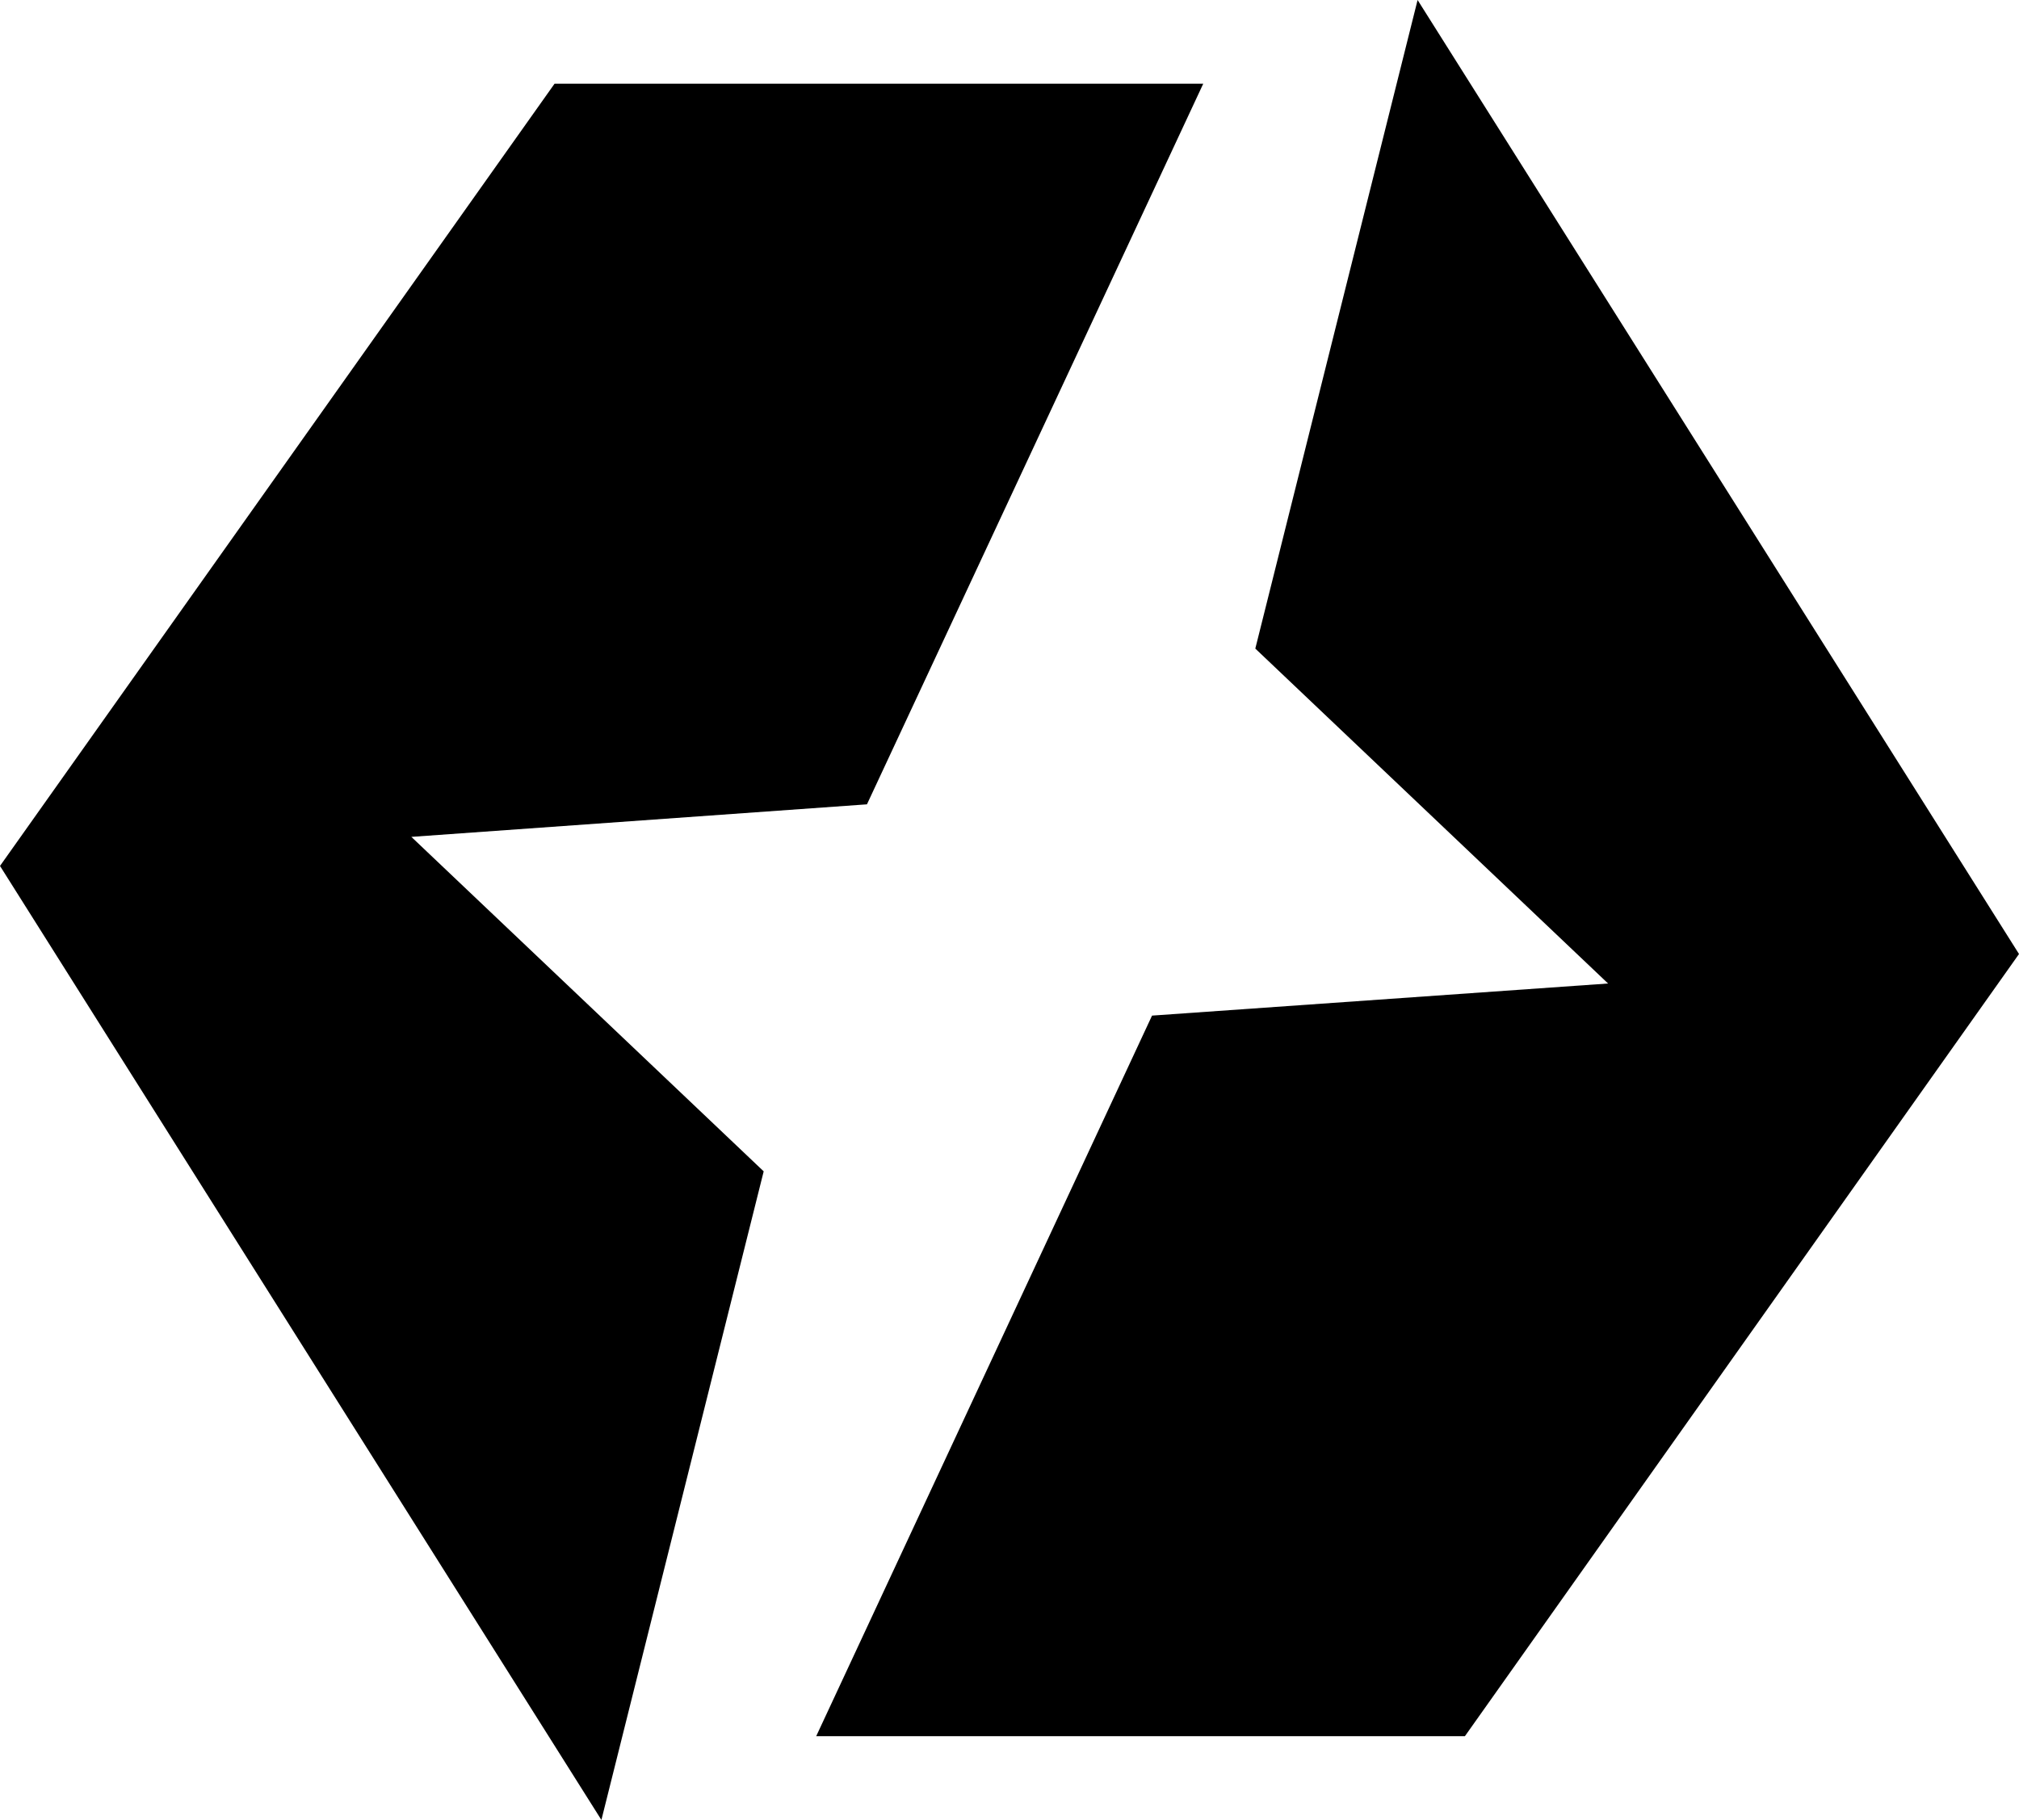 <svg version="1.1" id="Layer_1" xmlns="http://www.w3.org/2000/svg" xmlns:xlink="http://www.w3.org/1999/xlink" x="0px" y="0px"
	 viewBox="0 0 465.3 419.5" style="enable-background:new 0 0 465.3 419.5;" xml:space="preserve">
<g>
	<polygon points="277.3,19.3 127.8,19.3 0,199.6 138.6,419.5 176,270 94.8,192.9 199.8,185.4 	"/>
	<polygon points="188.1,400.2 337.6,400.2 465.3,219.9 326.7,0 289.3,149.5 370.6,226.7 265.5,234.1 	"/>
</g>
</svg>
